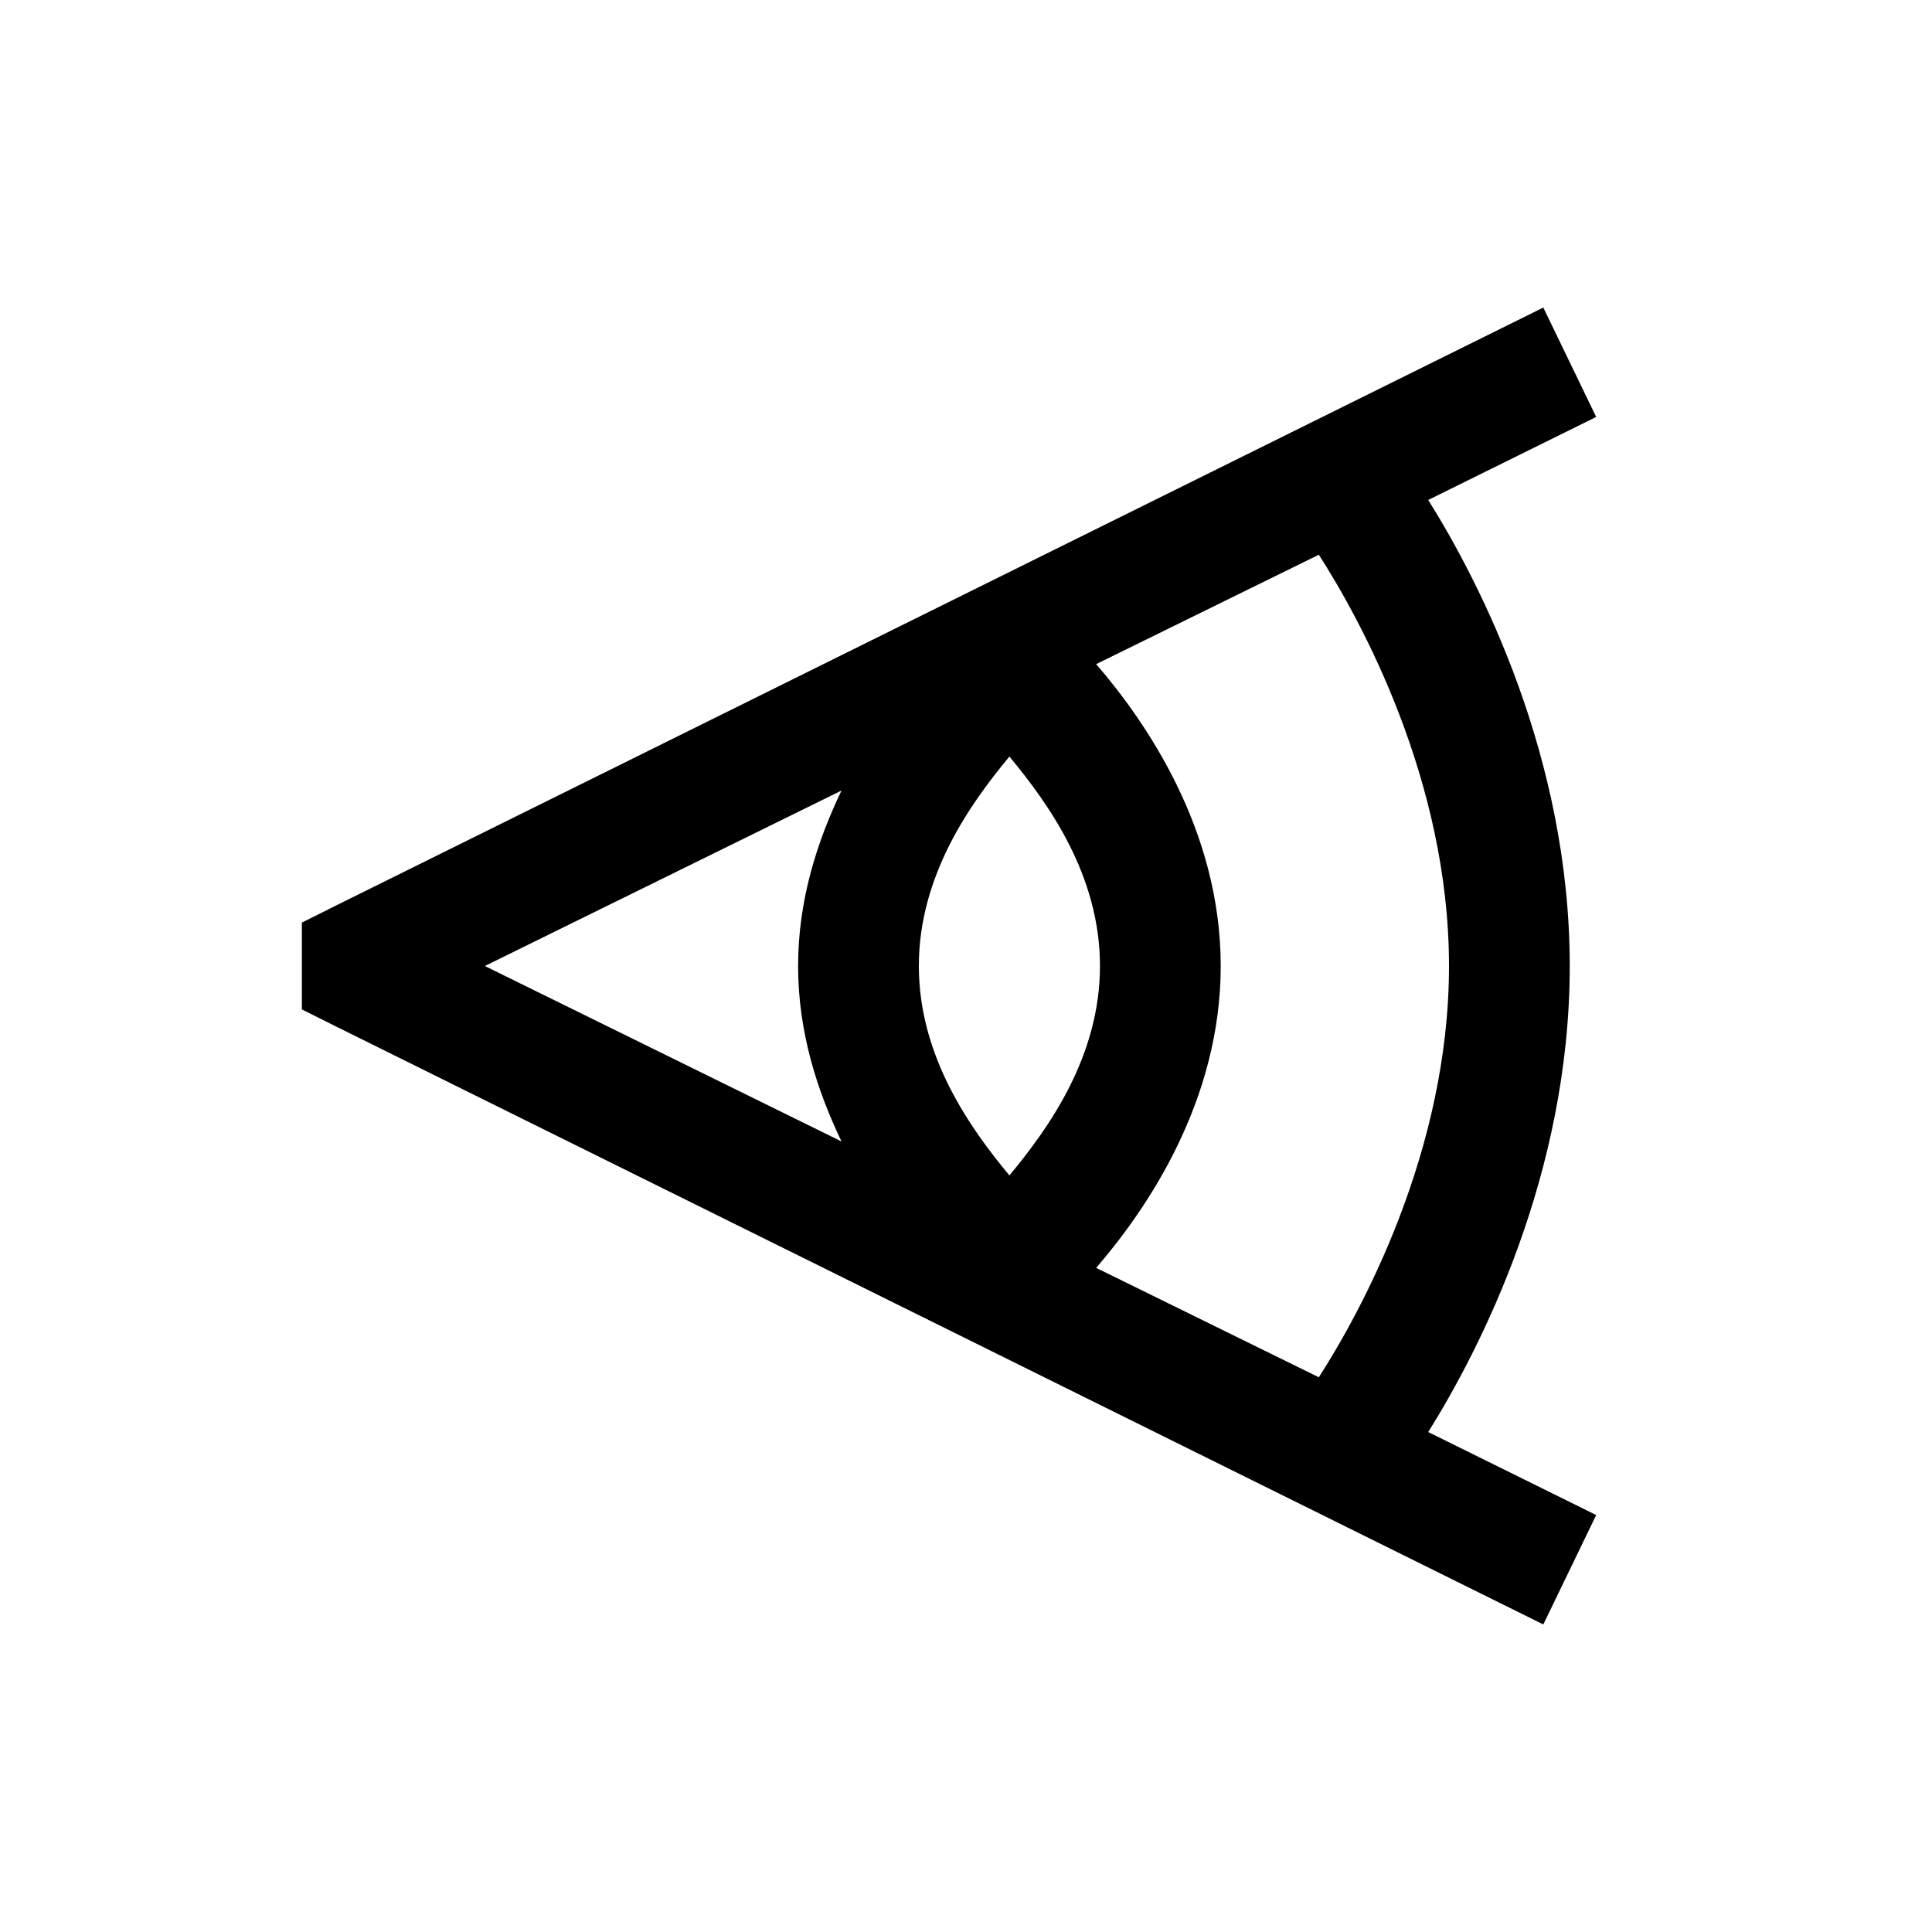 <?xml version="1.0" encoding="utf-8"?>
<svg xmlns="http://www.w3.org/2000/svg" viewBox="0 0 32 32" fill="#000000"><path style="text-indent:0;text-align:start;line-height:normal;text-transform:none;block-progression:tb;-inkscape-font-specification:Bitstream Vera Sans" d="M 25.562 5.094 L 5.562 15 L 5 15.281 L 5 15.906 L 5 16.094 L 5 16.719 L 5.562 17 L 25.562 26.906 L 26.438 25.094 L 23.656 23.719 C 24.51 22.355 26 19.457 26 16 C 26 12.543 24.51 9.645 23.656 8.281 L 26.438 6.906 L 25.562 5.094 z M 21.844 9.188 C 22.529 10.255 24 12.919 24 16 C 24 19.081 22.529 21.745 21.844 22.812 L 18.156 21 C 18.989 20.035 20.219 18.244 20.219 16 C 20.219 13.756 18.989 11.965 18.156 11 L 21.844 9.188 z M 16.719 12.531 C 17.36 13.304 18.219 14.492 18.219 16 C 18.219 17.508 17.36 18.696 16.719 19.469 C 16.077 18.695 15.219 17.504 15.219 16 C 15.219 14.496 16.077 13.305 16.719 12.531 z M 13.938 13.094 C 13.536 13.933 13.219 14.906 13.219 16 C 13.219 17.094 13.536 18.067 13.938 18.906 L 8.031 16 L 13.938 13.094 z" overflow="visible" font-family="Bitstream Vera Sans" fill="#000000"/></svg>
